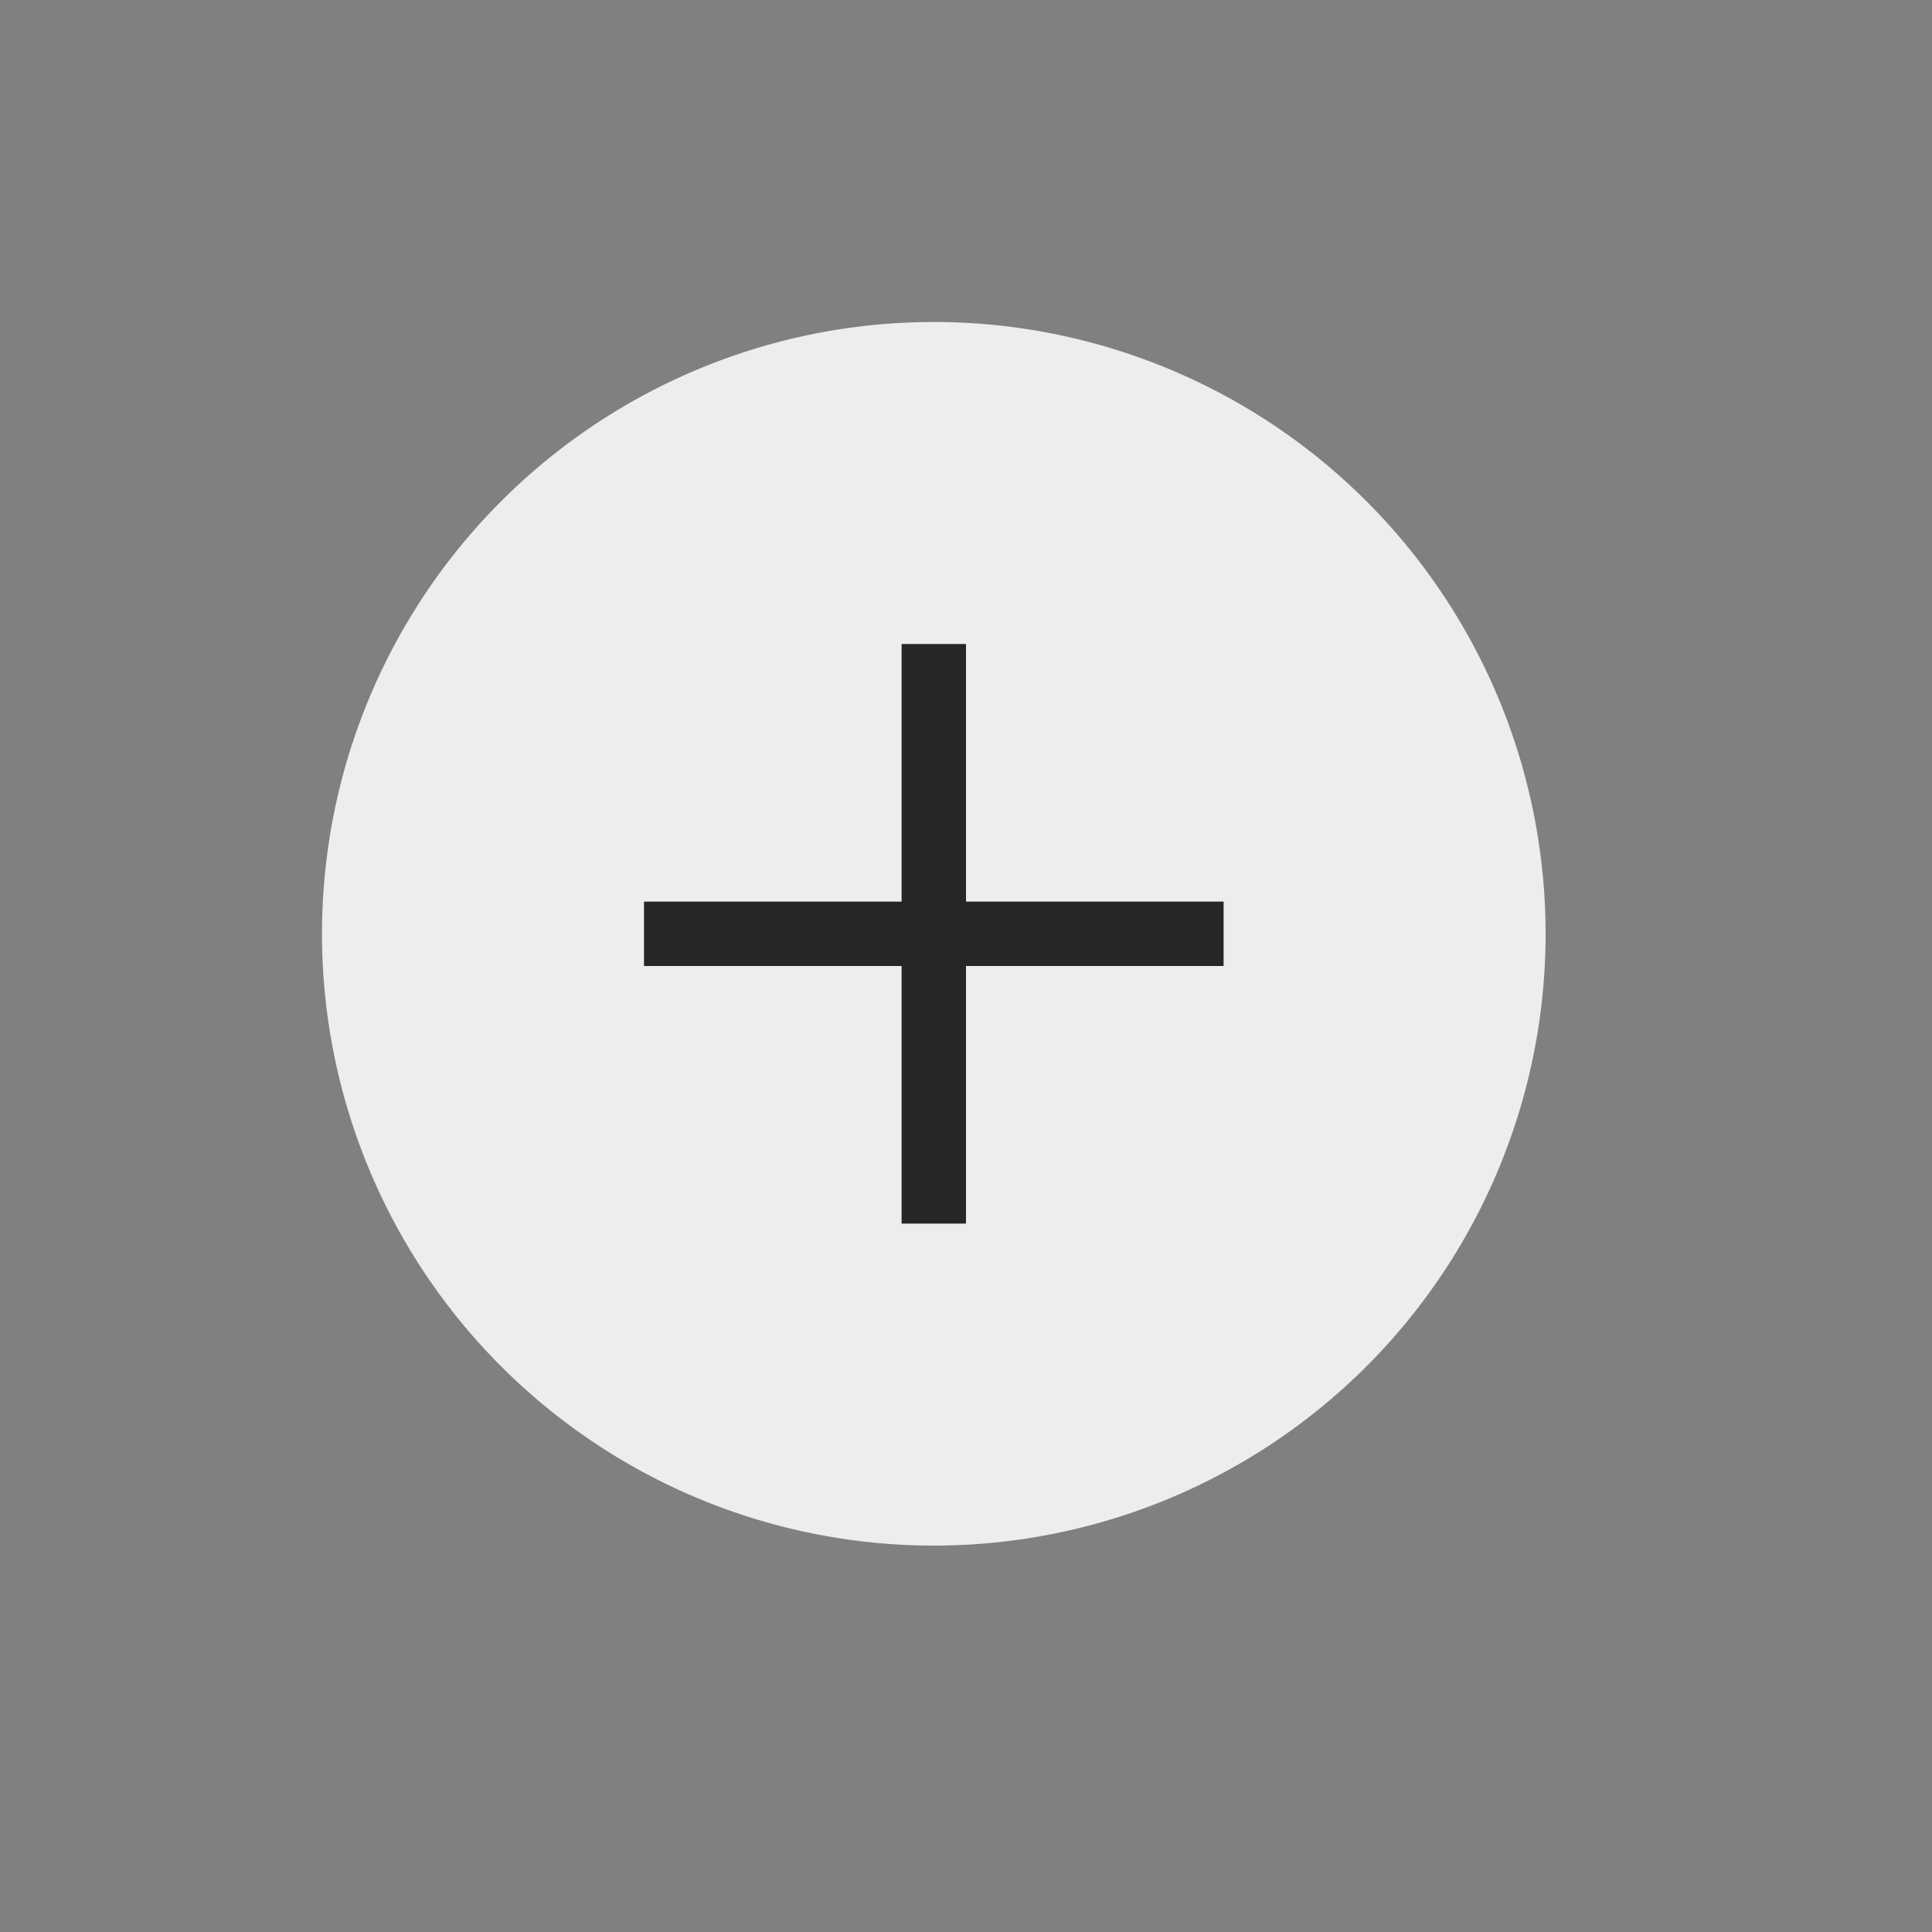 <svg xmlns="http://www.w3.org/2000/svg" width="30" height="30" fill="none"><rect width="100%" height="100%" fill="#808080" stroke="none"/><path fill="#EDEDED" d="M14.5 24a9.5 9.5 0 1 0 0-19 9.5 9.5 0 0 0 0 19Z"/><path stroke="#262626" d="M10 14.5h9M14.5 10v9"/></svg>